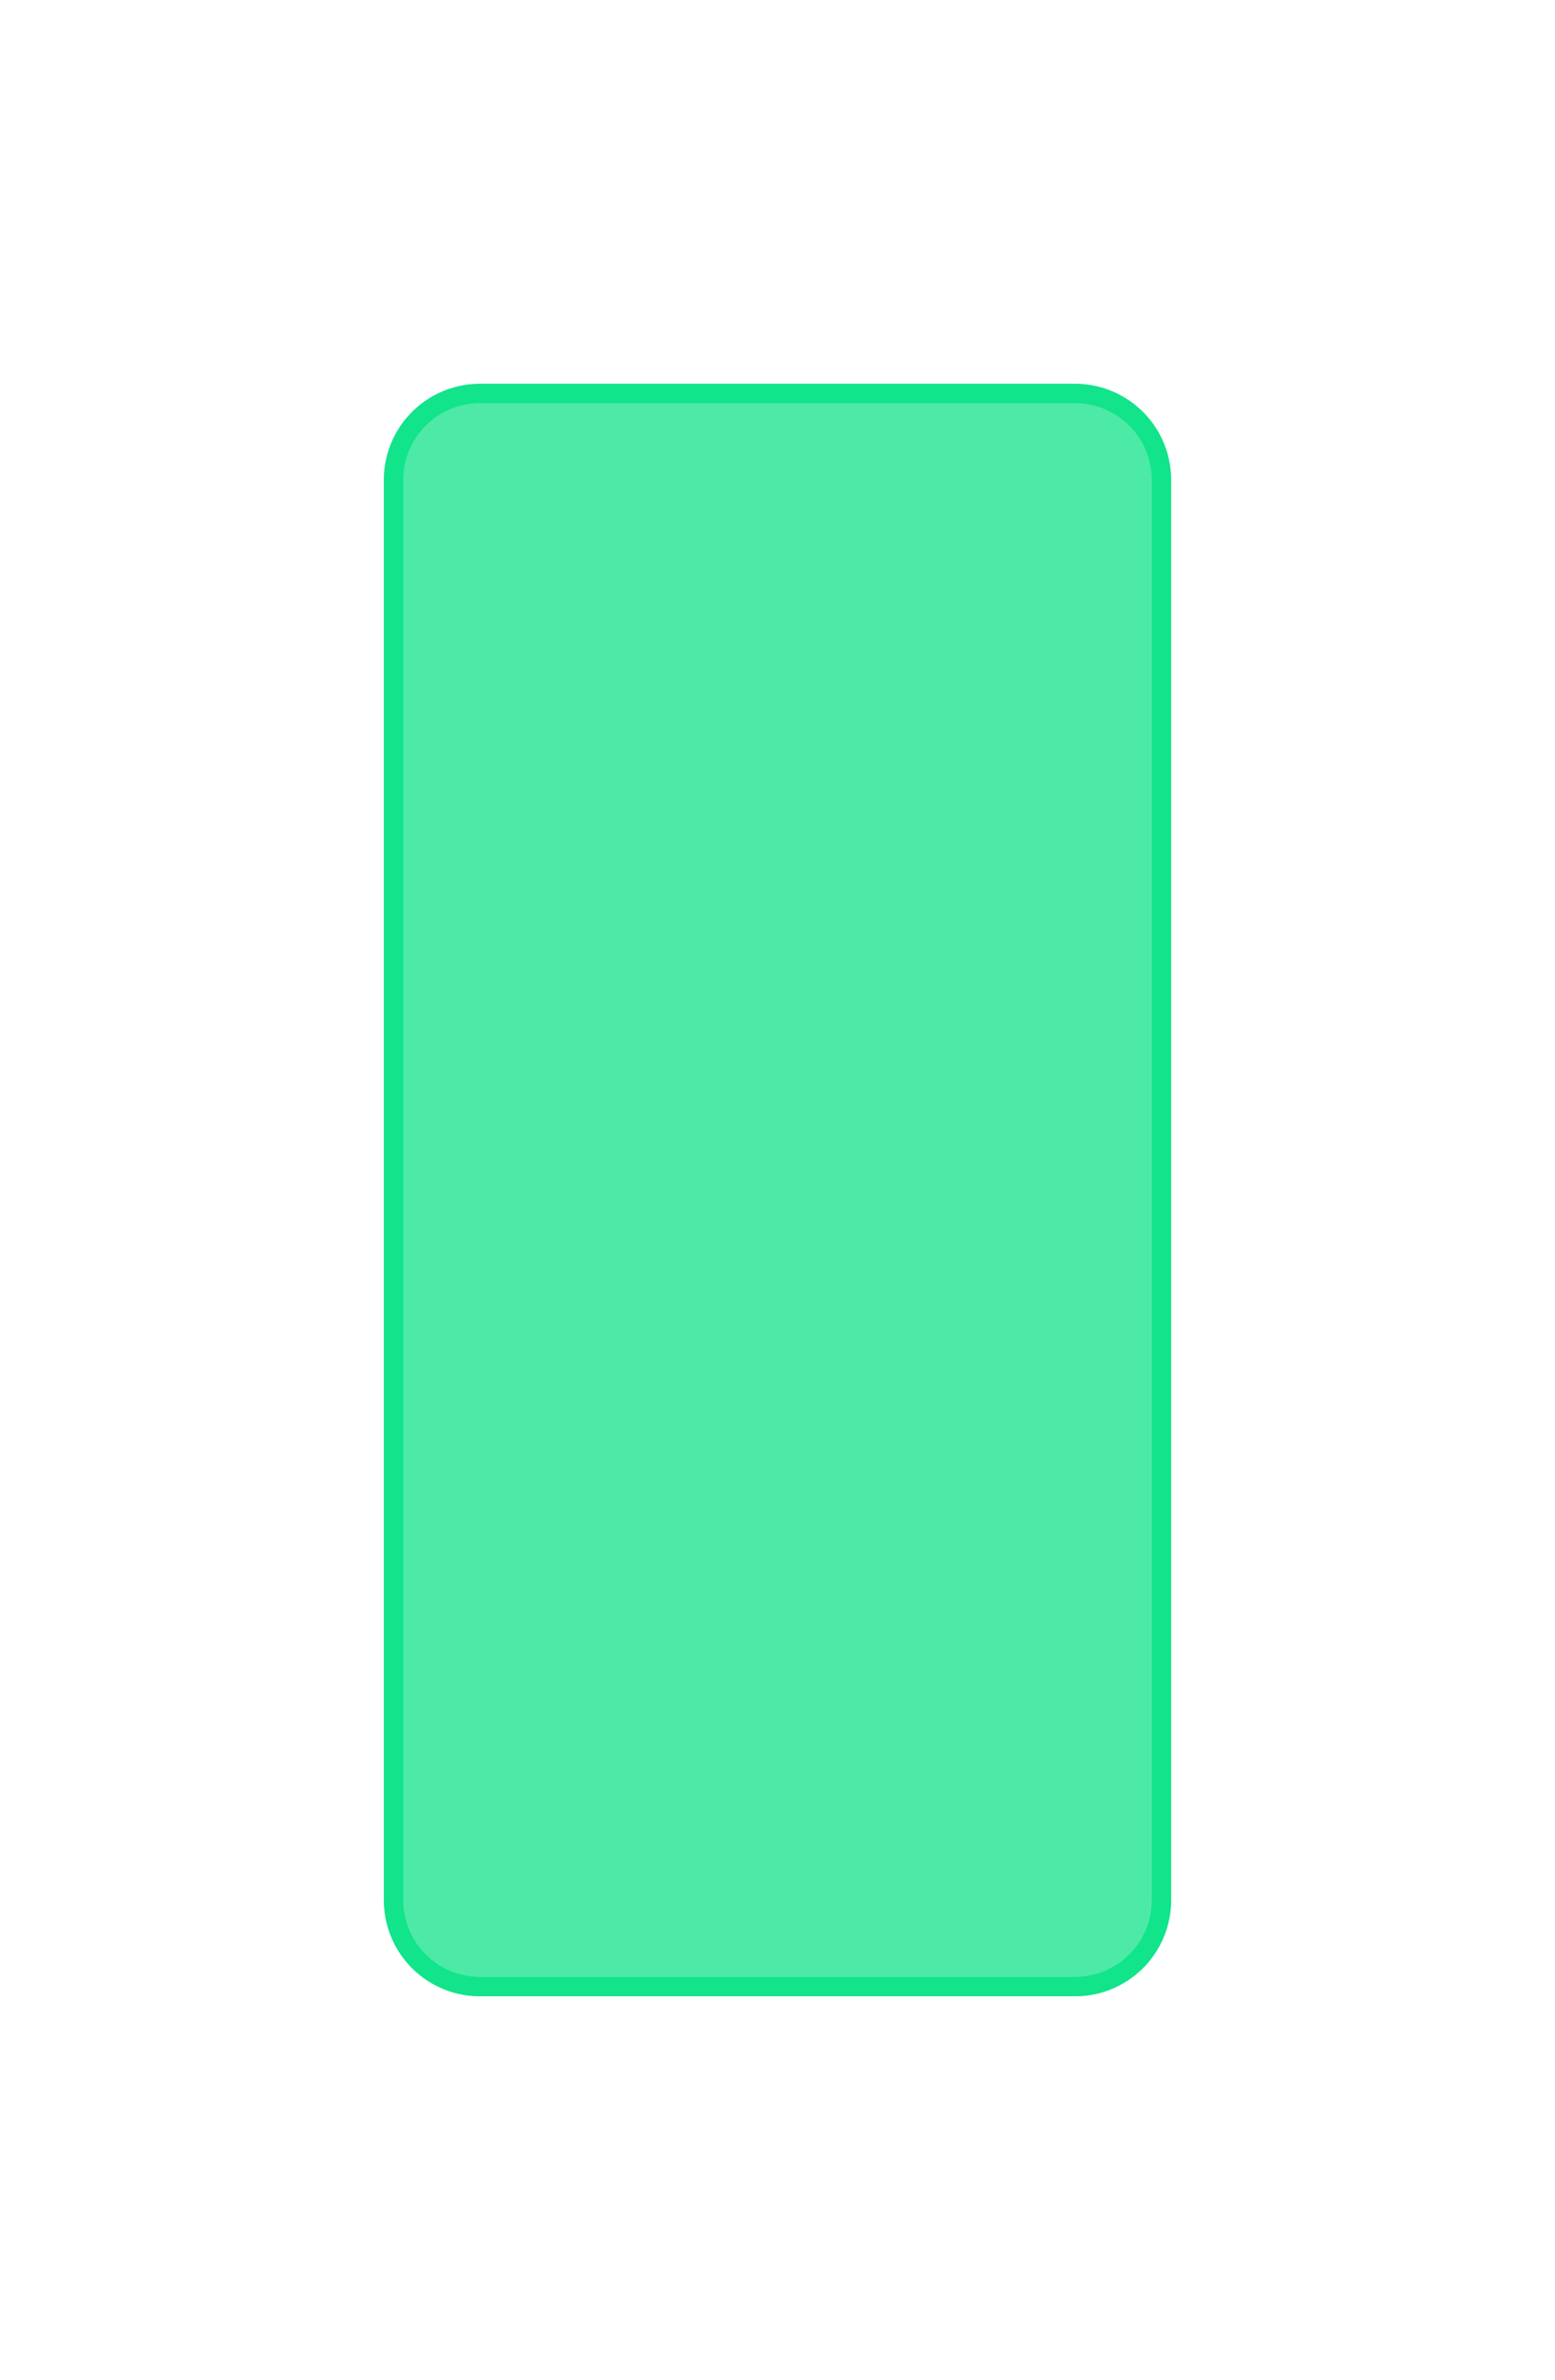 ﻿<?xml version="1.0" encoding="utf-8"?>
<svg version="1.1" xmlns:xlink="http://www.w3.org/1999/xlink" width="81px" height="124px" xmlns="http://www.w3.org/2000/svg">
  <defs>
    <filter x="83px" y="247px" width="81px" height="124px" filterUnits="userSpaceOnUse" id="filter783">
      <feOffset dx="0" dy="0" in="SourceAlpha" result="shadowOffsetInner" />
      <feGaussianBlur stdDeviation="10" in="shadowOffsetInner" result="shadowGaussian" />
      <feComposite in2="shadowGaussian" operator="atop" in="SourceAlpha" result="shadowComposite" />
      <feColorMatrix type="matrix" values="0 0 0 0 0  0 0 0 0 0  0 0 0 0 0  0 0 0 1 0  " in="shadowComposite" />
    </filter>
    <g id="widget784">
      <path d="M 103.5 272  A 4.5 4.5 0 0 1 108 267.5 L 139 267.5  A 4.5 4.5 0 0 1 143.5 272 L 143.5 346  A 4.5 4.5 0 0 1 139 350.5 L 108 350.5  A 4.5 4.5 0 0 1 103.5 346 L 103.5 272  Z " fill-rule="nonzero" fill="#11e48a" stroke="none" fill-opacity="0.498" />
      <path d="M 103.5 272  A 4.5 4.5 0 0 1 108 267.5 L 139 267.5  A 4.5 4.5 0 0 1 143.5 272 L 143.5 346  A 4.5 4.5 0 0 1 139 350.5 L 108 350.5  A 4.5 4.5 0 0 1 103.5 346 L 103.5 272  Z " stroke-width="1" stroke="#11e48a" fill="none" />
    </g>
  </defs>
  <g transform="matrix(1 0 0 1 -83 -247 )">
    <use xlink:href="#widget784" filter="url(#filter783)" />
    <use xlink:href="#widget784" />
  </g>
</svg>